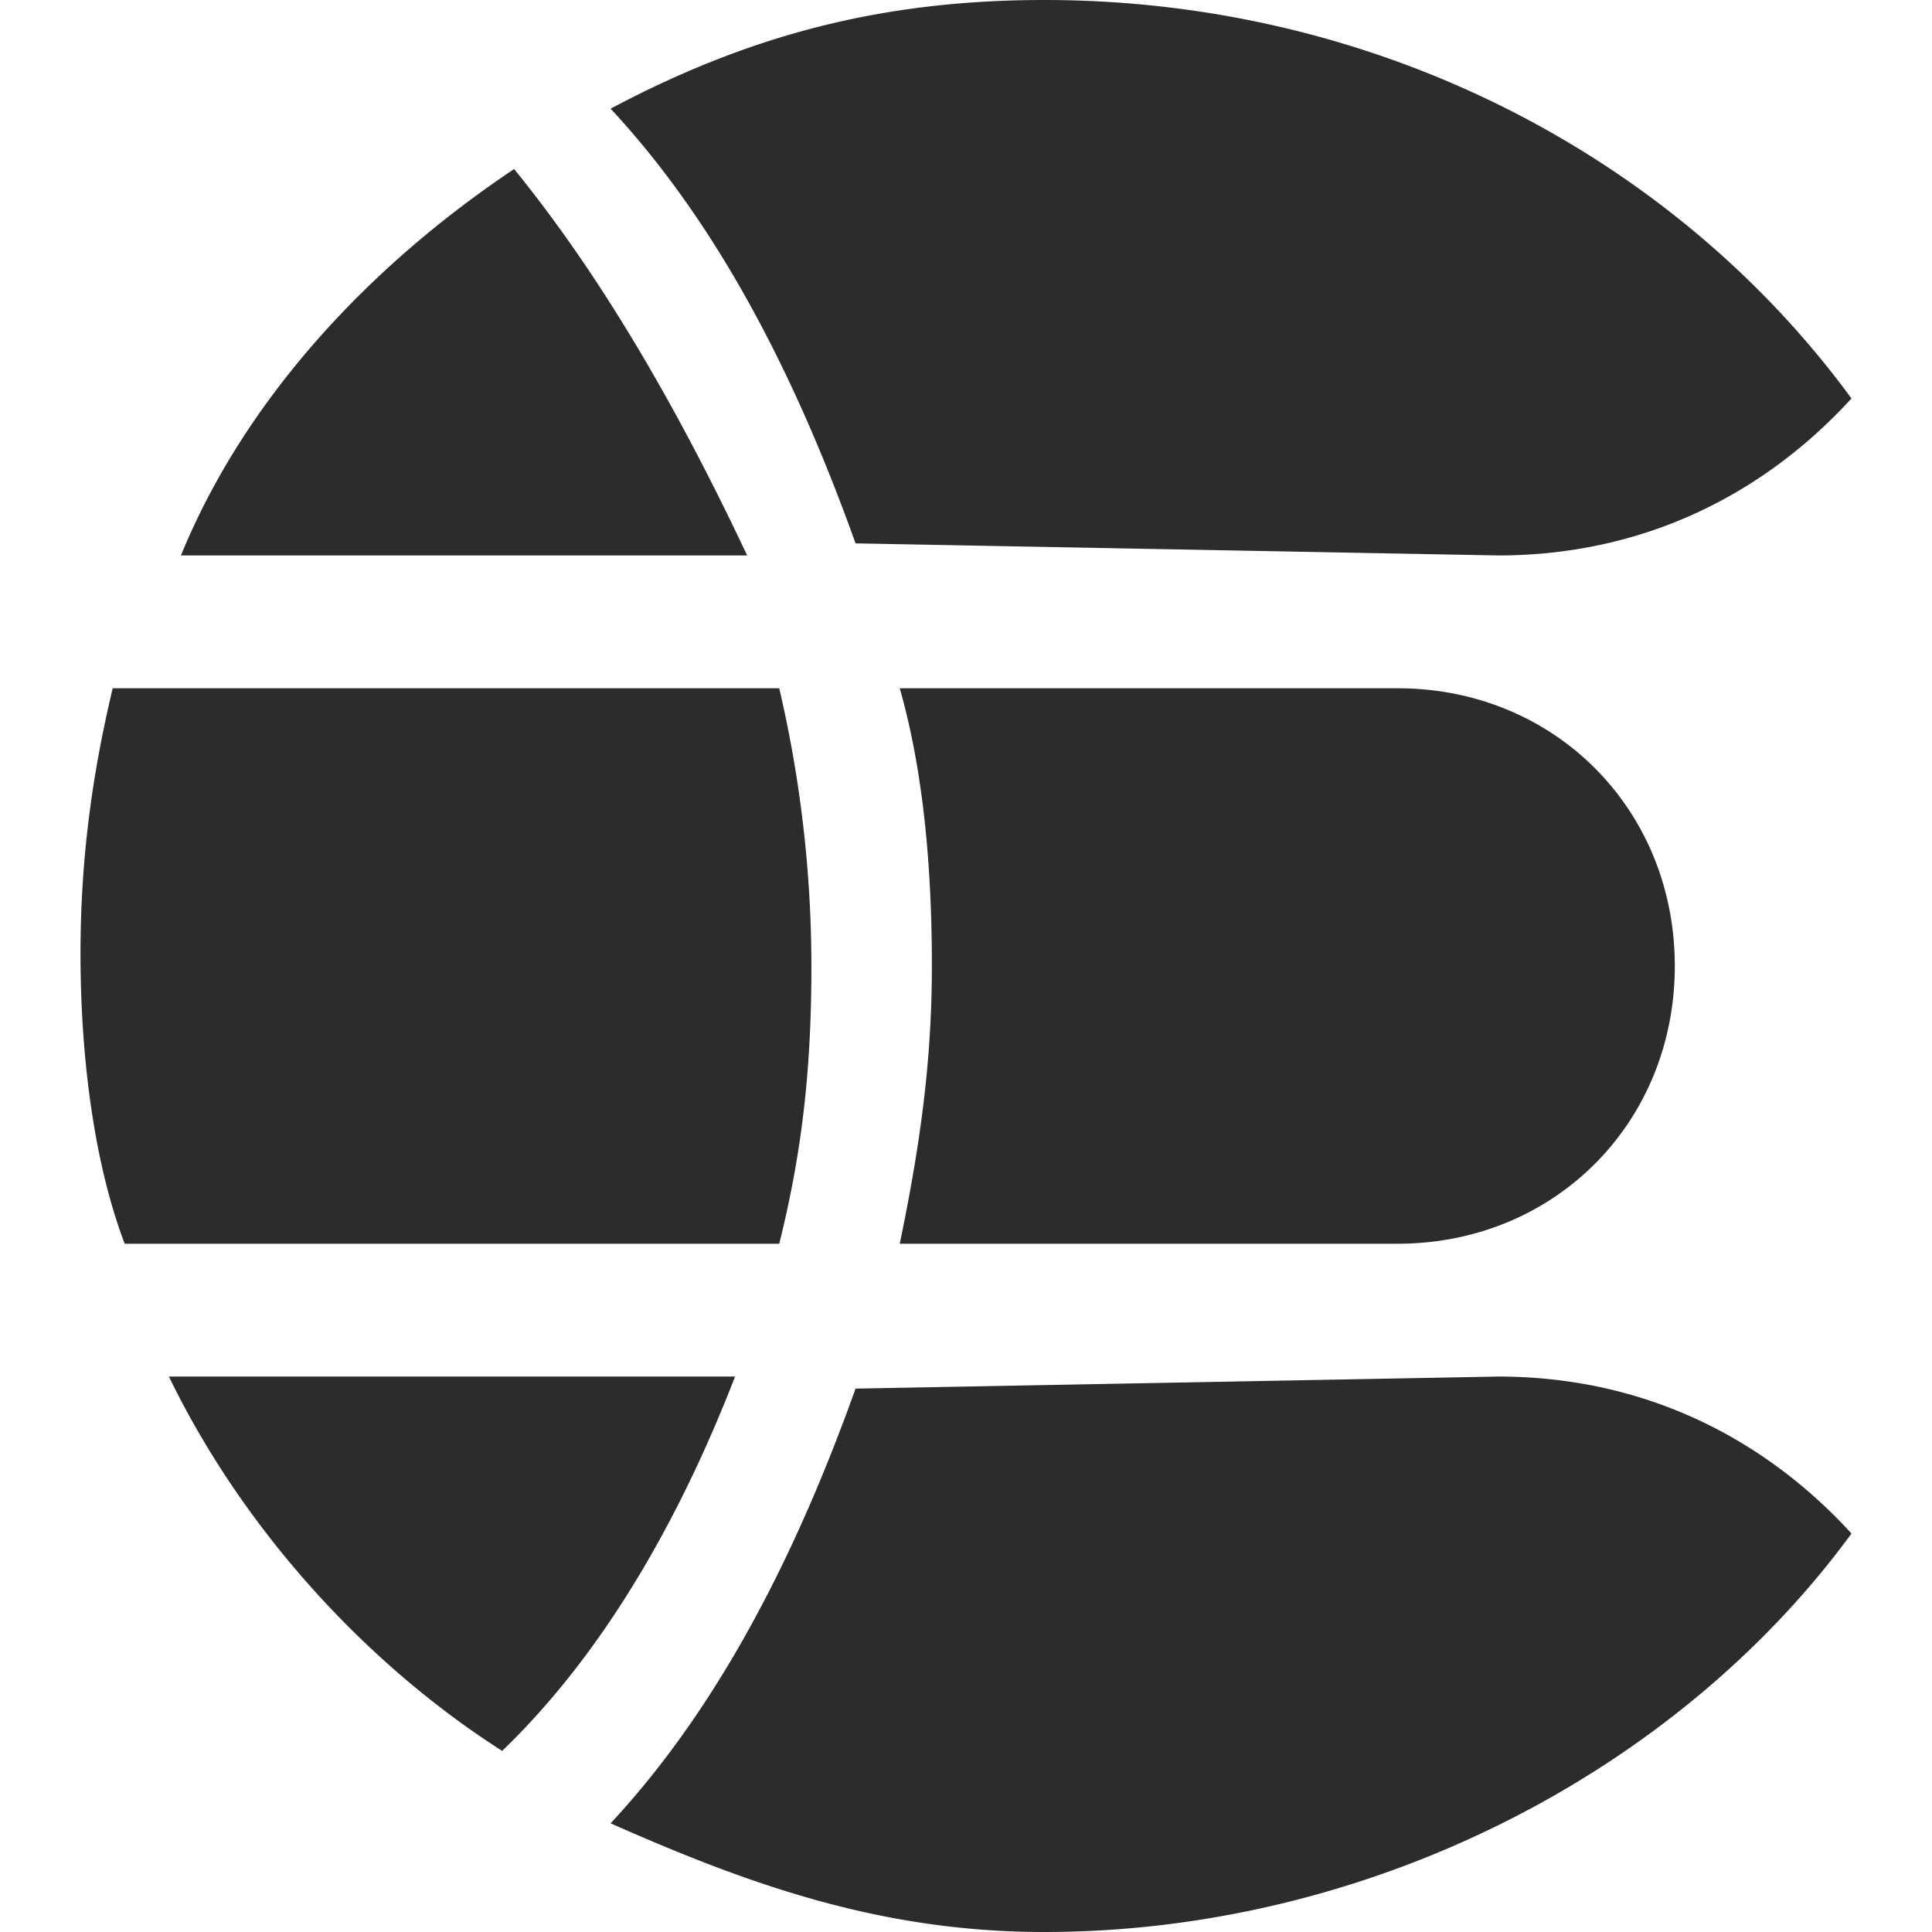 <?xml version="1.0" standalone="no"?><!DOCTYPE svg PUBLIC "-//W3C//DTD SVG 1.1//EN" "http://www.w3.org/Graphics/SVG/1.1/DTD/svg11.dtd"><svg t="1695616143995" class="icon" viewBox="0 0 1024 1024" version="1.1" xmlns="http://www.w3.org/2000/svg" p-id="3199" width="12" height="12" xmlns:xlink="http://www.w3.org/1999/xlink"><path d="M42.667 505.6c0 51.2 6.4 108.8 23.424 153.6H413.013c12.8-51.2 17.045-95.957 17.045-147.2a648.405 648.405 0 0 0-17.045-147.2H59.733C49.067 409.6 42.667 454.4 42.667 505.6z m698.155-140.8H476.885c12.757 44.8 17.024 95.957 17.024 147.2s-6.4 95.957-17.024 147.2h263.915c83.008 0 146.88-63.979 146.88-147.2 0-83.221-63.872-147.2-146.88-147.2h0.021zM95.851 294.4h300.16c-36.203-76.8-76.629-147.2-123.52-204.8-76.587 51.2-142.549 121.6-176.597 204.8h-0.043z m698.155 0c76.629 0 140.48-32 187.307-83.2C887.68 83.2 730.176 0 553.493 0c-87.253 0-157.504 19.2-229.867 57.6 59.584 64 100.053 147.2 129.835 230.4l340.544 6.4zM89.493 729.6h300.117c-29.803 76.8-70.229 147.2-123.456 198.4-70.229-44.8-136.213-115.2-176.64-198.4z m704.533 0c76.629 0 140.48 32 187.307 83.2-93.653 127.957-257.536 211.2-427.84 211.2-87.253 0-157.504-25.6-229.867-57.6 59.584-63.979 100.053-147.2 129.835-230.4l340.565-6.4z" fill="#2c2c2c" p-id="3200"></path></svg>